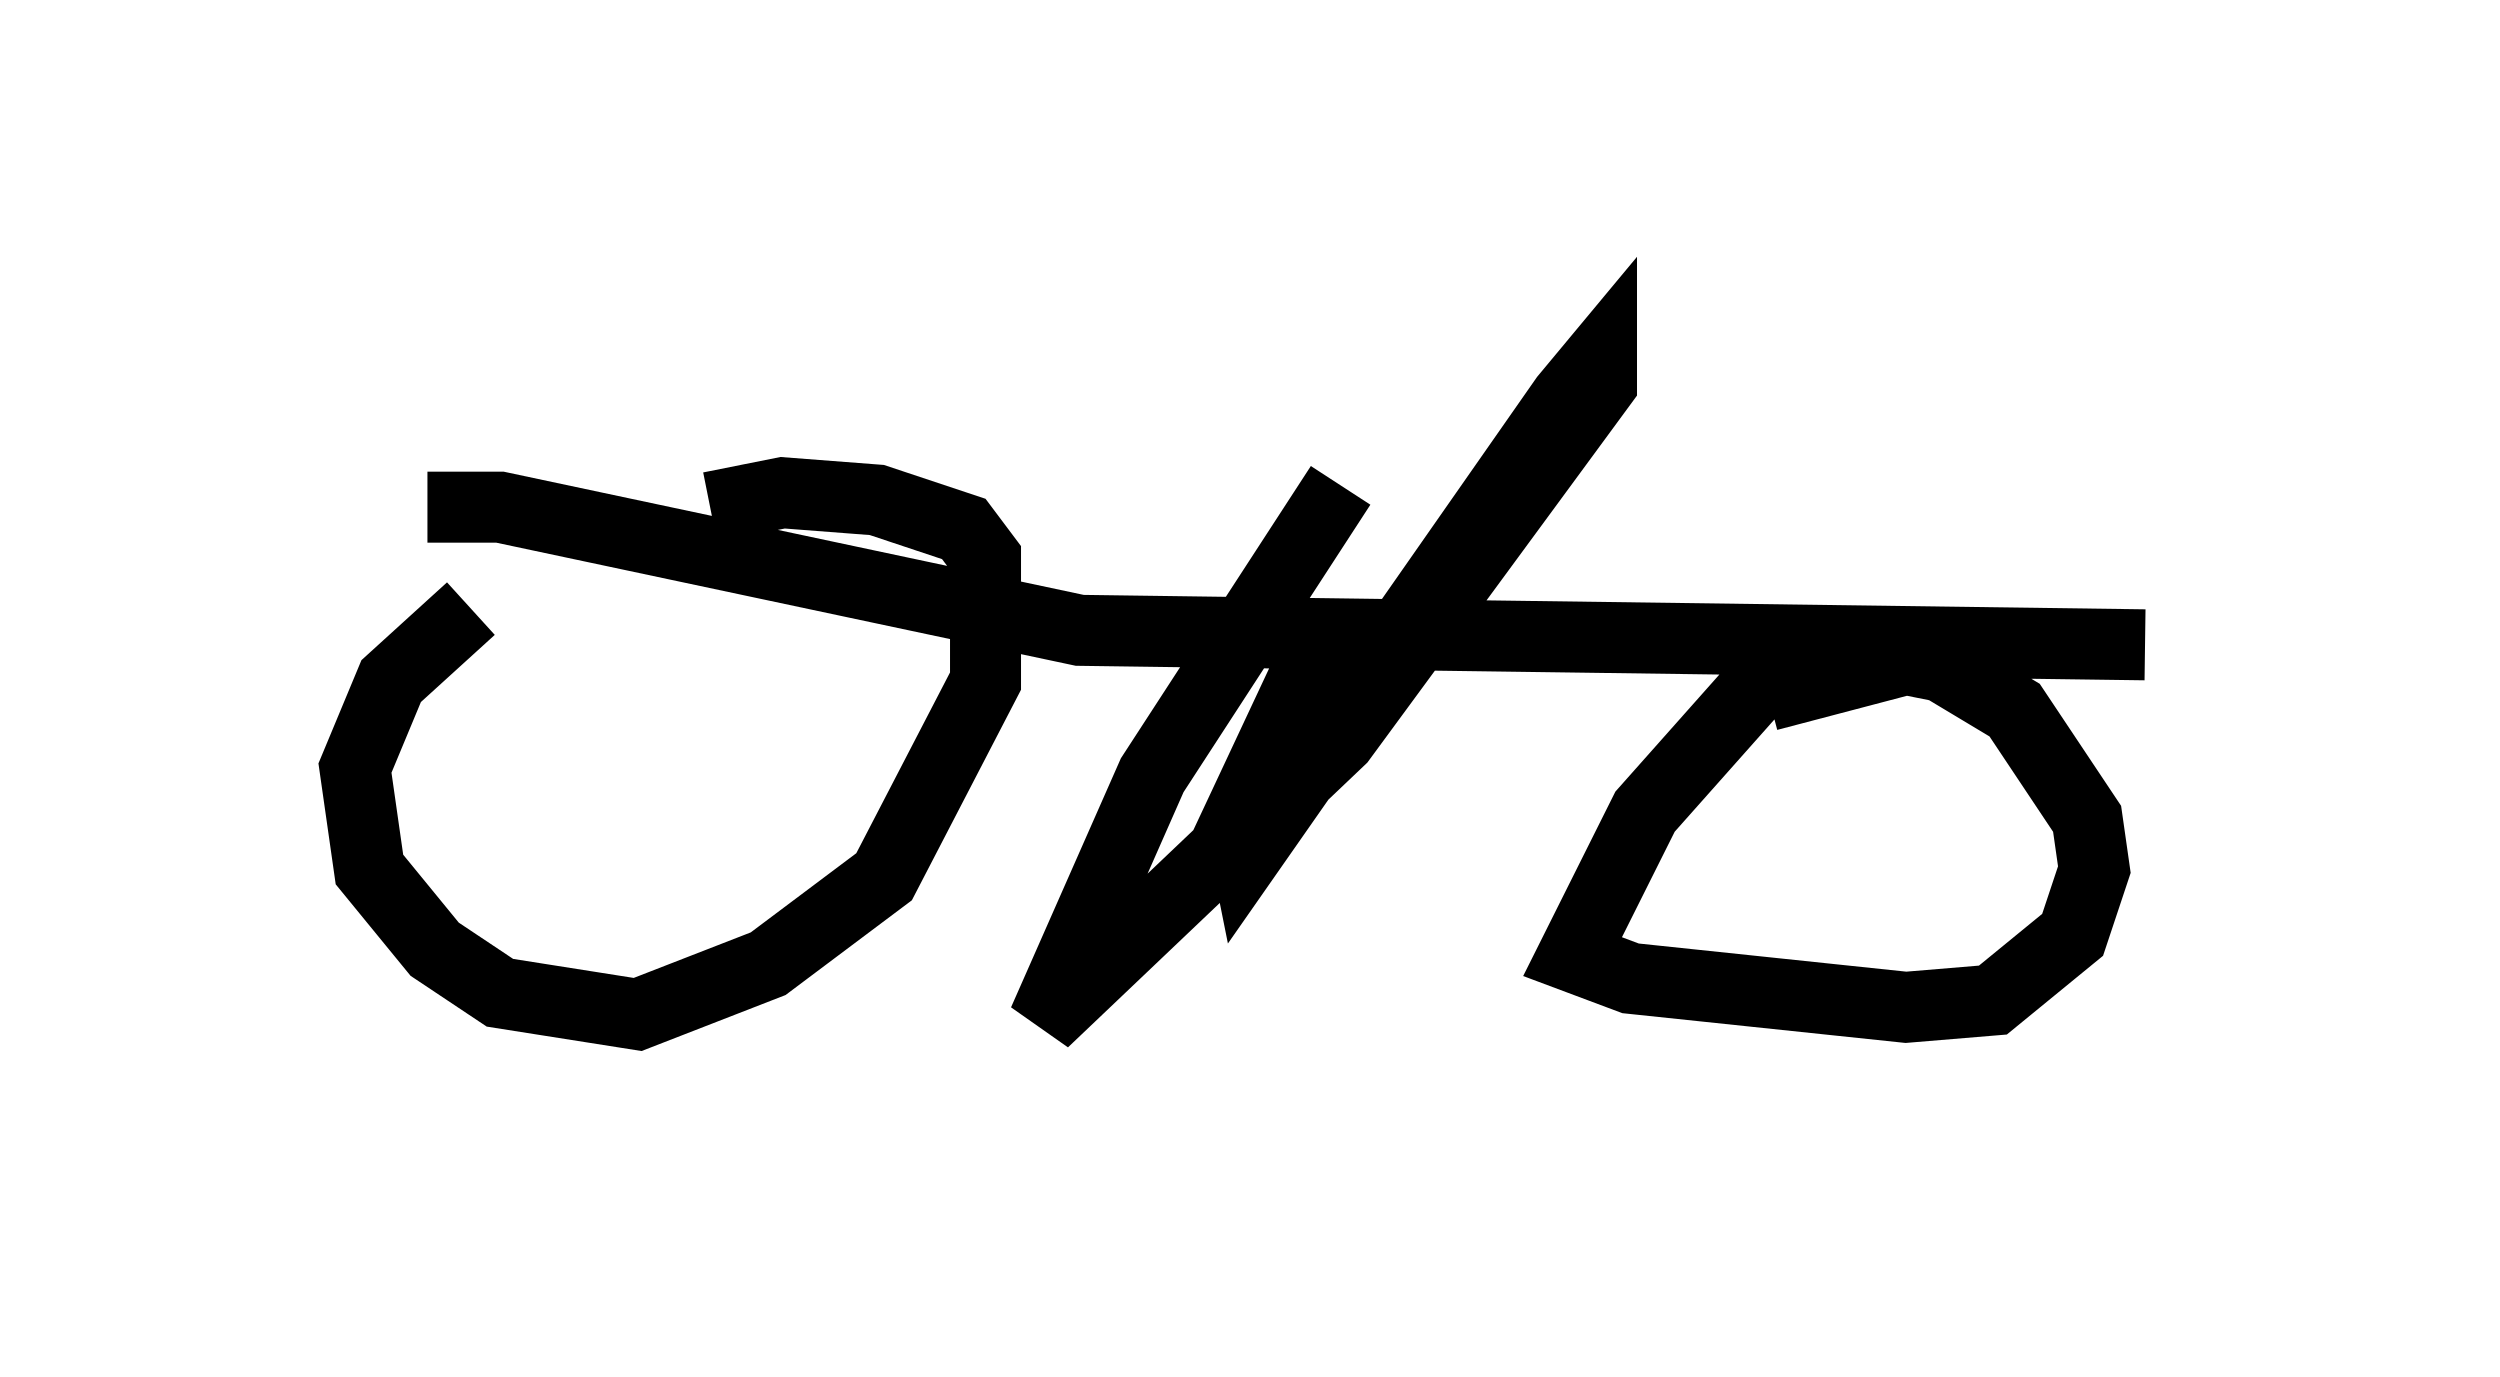 <?xml version="1.0" encoding="utf-8" ?>
<svg baseProfile="full" height="19.392" version="1.1" width="35.215" xmlns="http://www.w3.org/2000/svg" xmlns:ev="http://www.w3.org/2001/xml-events" xmlns:xlink="http://www.w3.org/1999/xlink"><defs /><rect fill="white" height="19.392" width="35.215" x="0" y="0" /><path d="M10.206, 6.838 m-3.573, 1.735 l-1.123, 1.021 -0.51, 1.225 l0.204, 1.429 0.919, 1.123 l0.919, 0.613 1.94, 0.306 l1.838, -0.715 1.633, -1.225 l1.429, -2.756 0.0, -1.735 l-0.306, -0.408 -1.225, -0.408 l-1.327, -0.102 -1.021, 0.204 m16.742, 2.45 l-0.204, -0.408 -0.715, 0.0 l-1.021, 0.408 -1.633, 1.838 l-1.021, 2.042 0.817, 0.306 l3.879, 0.408 1.225, -0.102 l1.123, -0.919 0.306, -0.919 l-0.102, -0.715 -1.021, -1.531 l-1.021, -0.613 -0.51, -0.102 l-1.94, 0.51 m-18.886, -2.654 l1.021, 0.0 8.167, 1.735 l15.006, 0.204 m-11.331, -2.246 l-2.654, 4.083 -1.531, 3.471 l4.185, -3.981 3.675, -5.002 l0.0, -0.408 -0.51, 0.613 l-4.492, 6.431 -0.102, -0.51 l1.225, -2.654 -1.531, 3.267 m10.617, -2.45 l0.0, -0.51 " fill="none" stroke="black" stroke-width="1" /></svg>